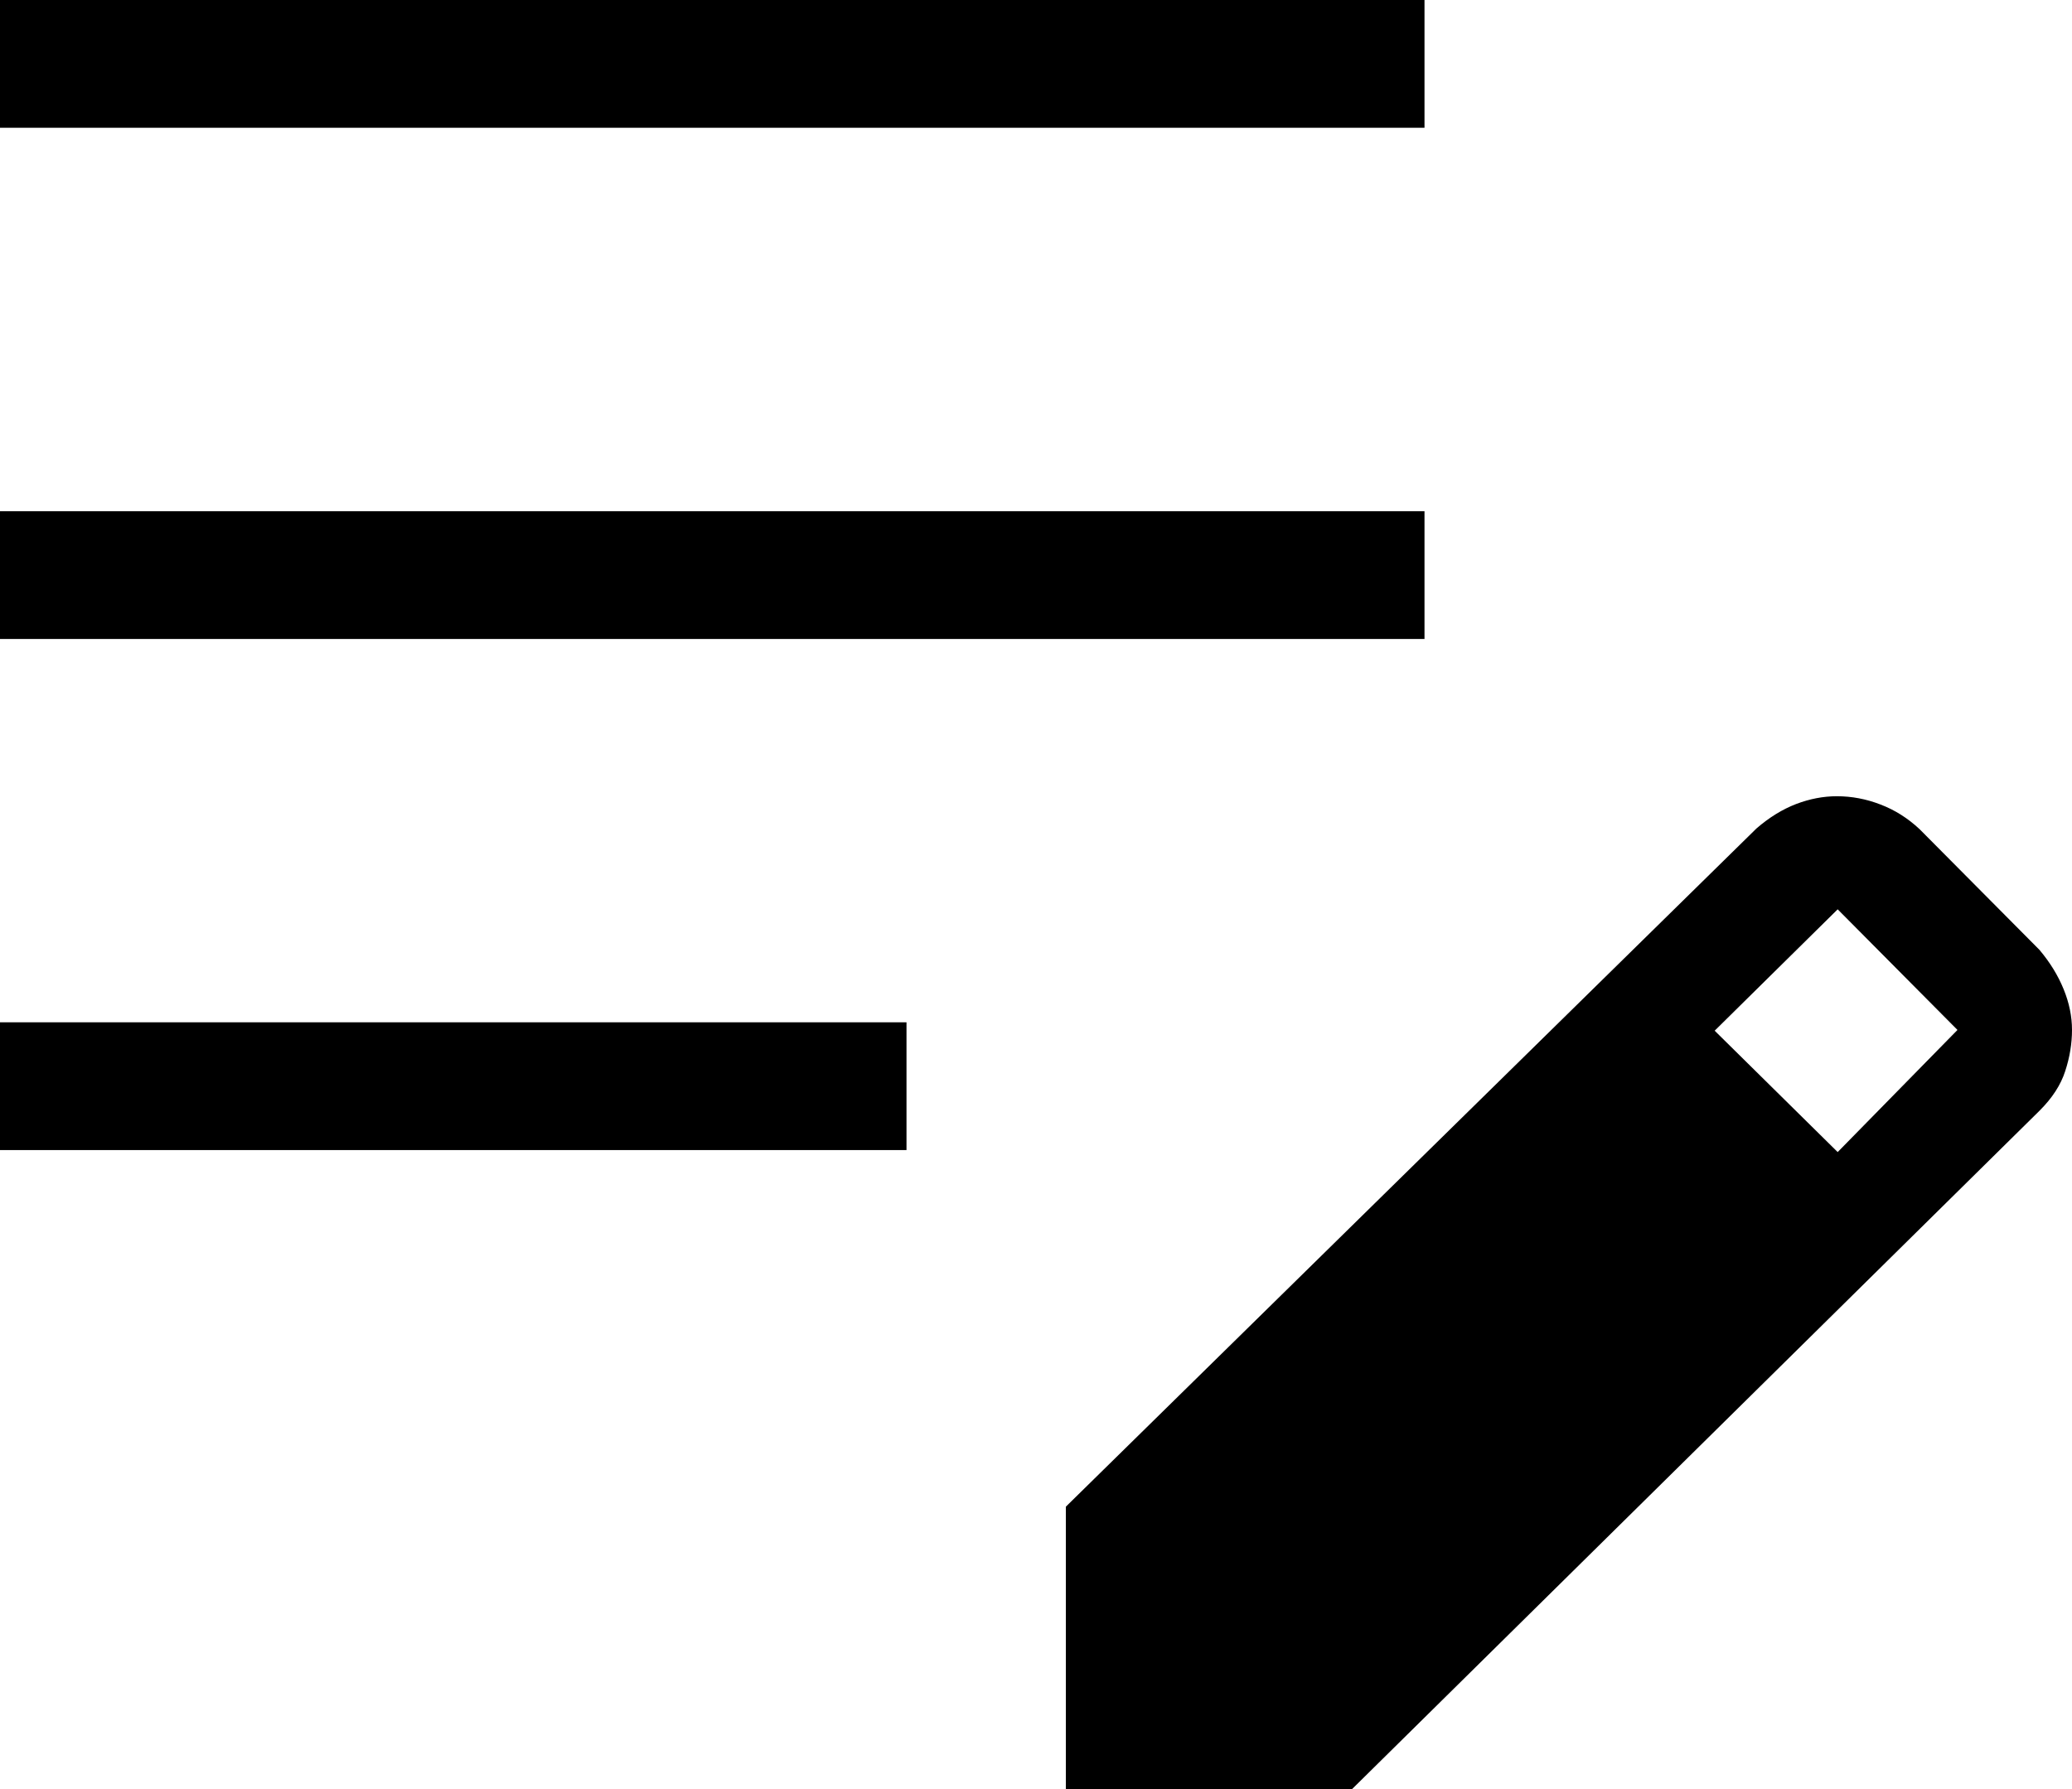 <svg width="22" height="19" viewBox="0 0 22 19" fill="none" xmlns="http://www.w3.org/2000/svg">
<path d="M0 12.214V10.857H9.625V12.214H0ZM0 6.786V5.429H15.125V6.786H0ZM0 1.357V0H15.125V1.357H0ZM11.317 19V16.001L18.65 8.798C18.785 8.681 18.925 8.595 19.07 8.539C19.214 8.484 19.359 8.456 19.503 8.456C19.66 8.456 19.815 8.485 19.967 8.544C20.119 8.602 20.257 8.689 20.382 8.806L21.654 10.087C21.767 10.221 21.852 10.36 21.911 10.505C21.97 10.649 22 10.794 22 10.938C22 11.082 21.976 11.228 21.928 11.375C21.881 11.522 21.789 11.663 21.654 11.797L14.356 19H11.317ZM19.512 12.235L20.784 10.938L19.512 9.657L18.206 10.946L19.512 12.235Z" fill="black"/>
</svg>
